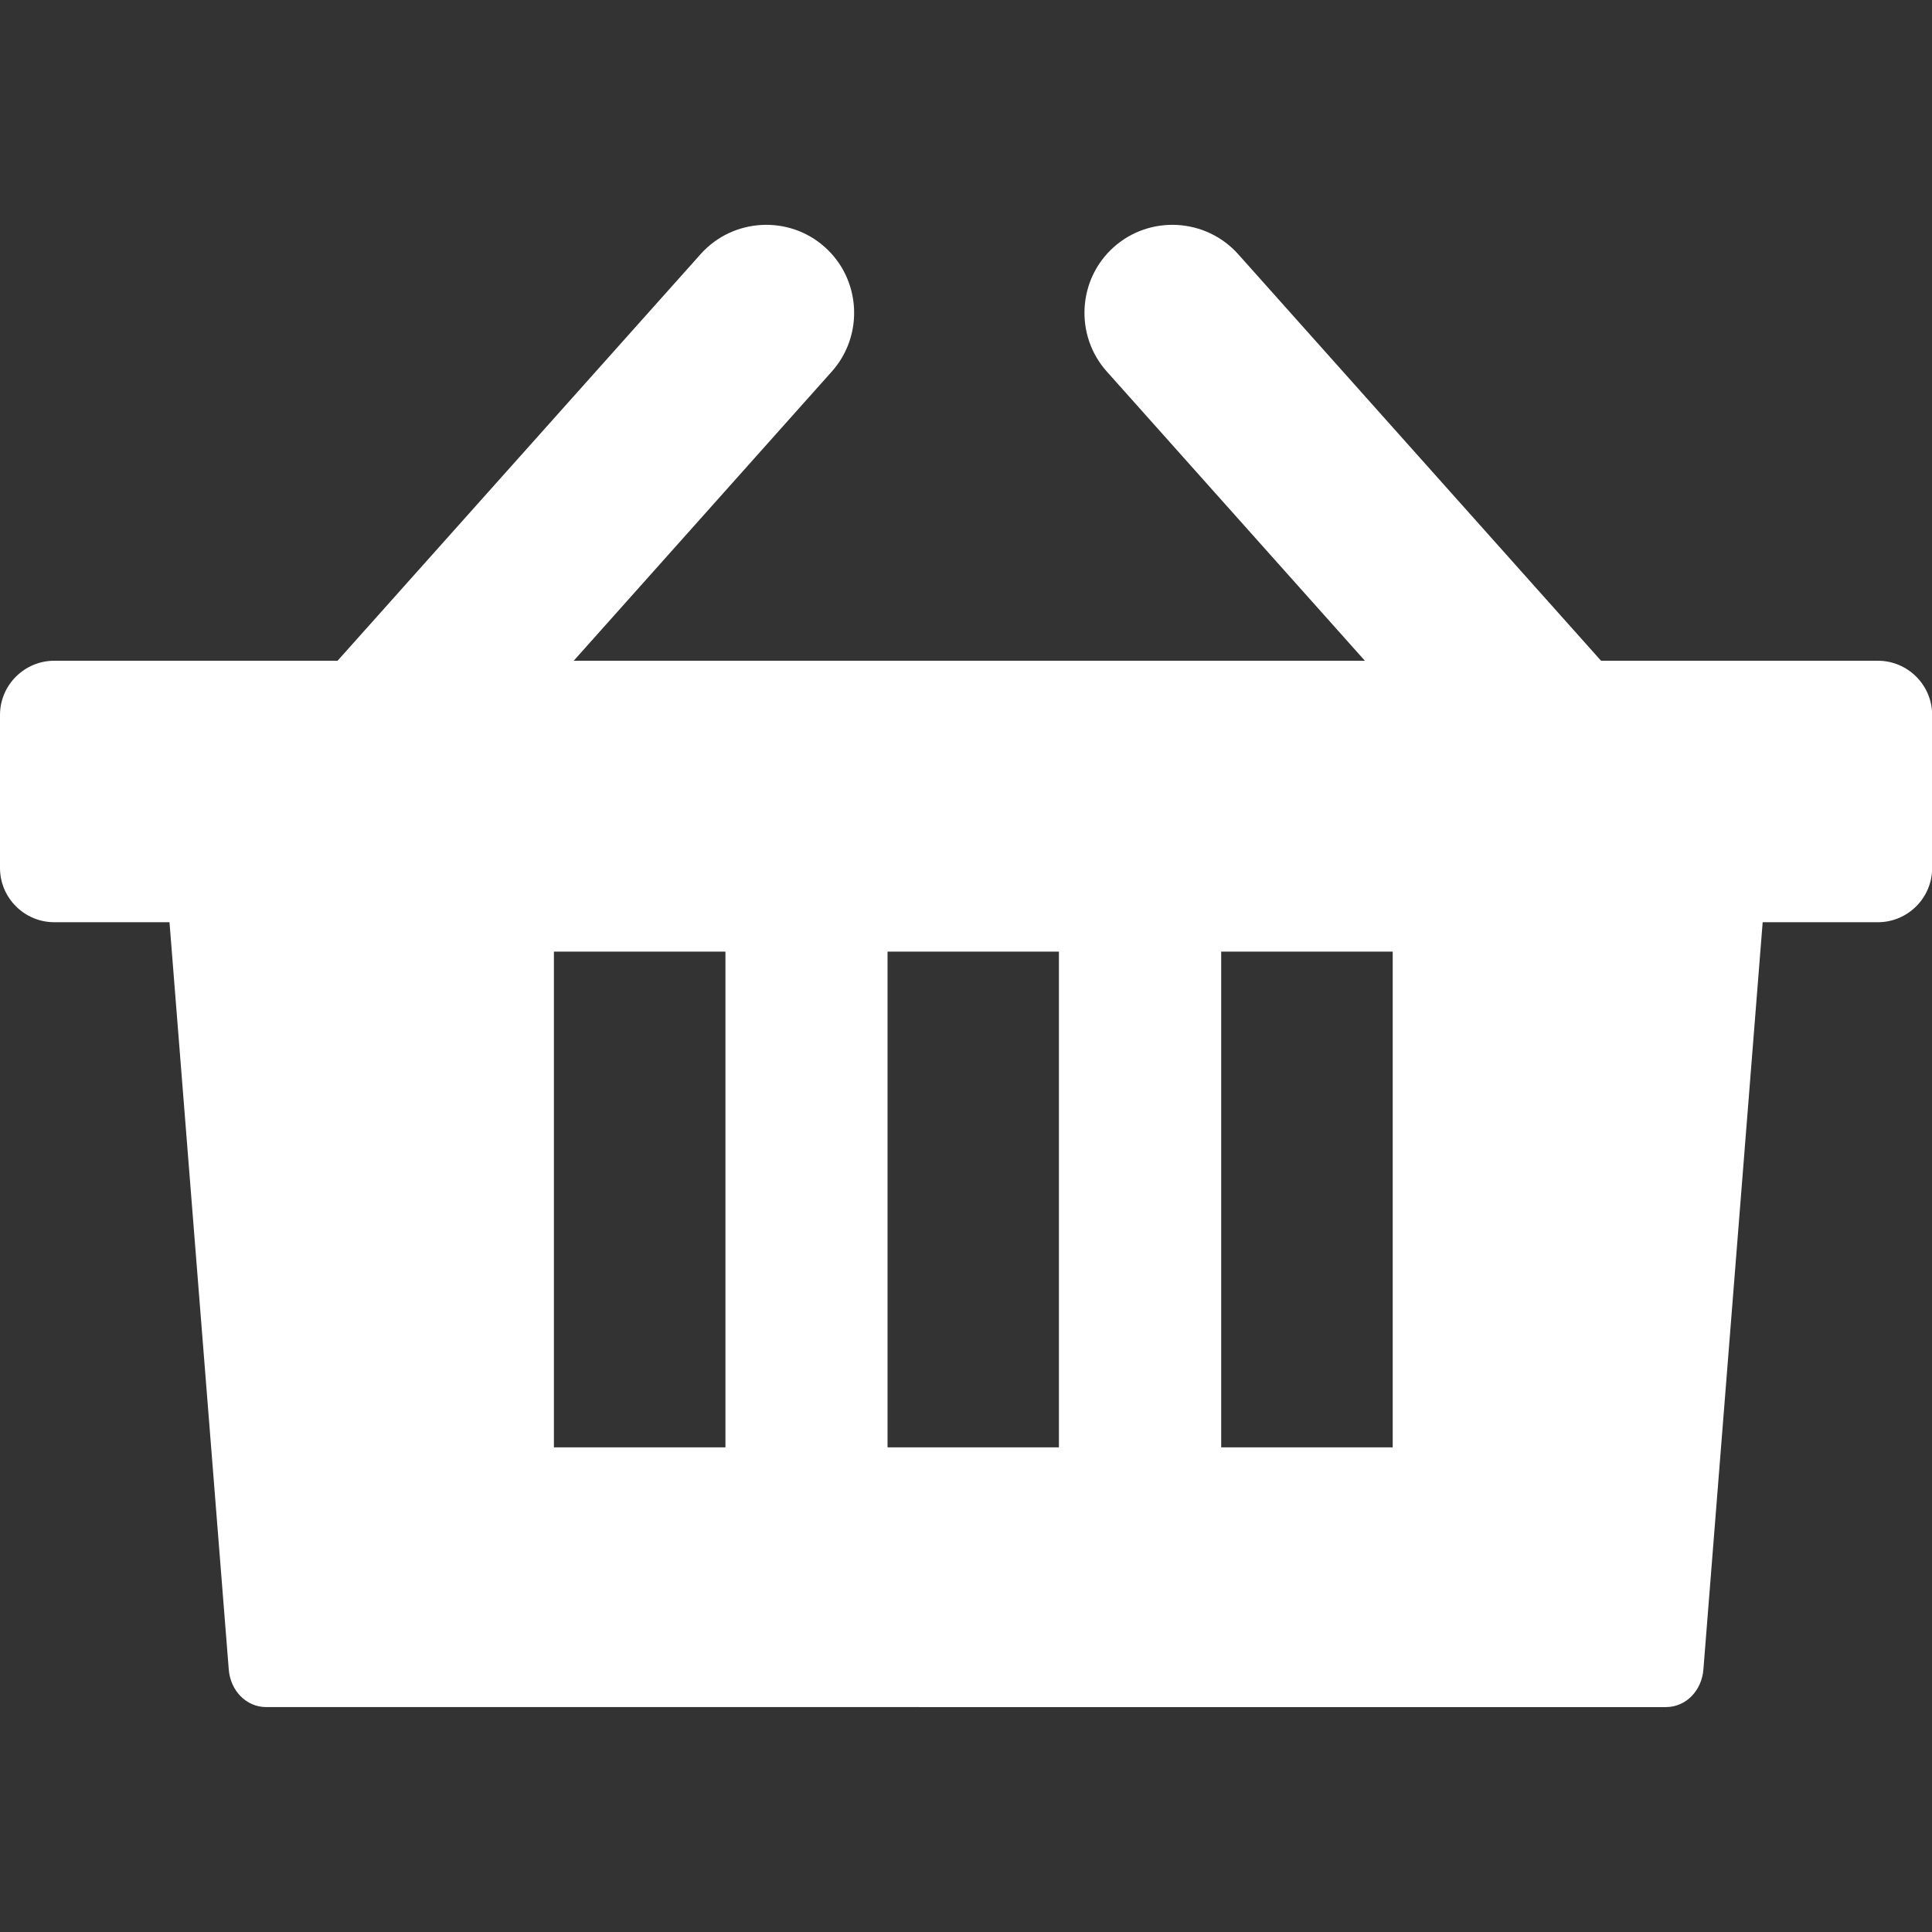 <svg id="SvgjsSvg1001" width="288" height="288" xmlns="http://www.w3.org/2000/svg" version="1.1" xmlns:xlink="http://www.w3.org/1999/xlink" xmlns:svgjs="http://svgjs.com/svgjs"><rect width="100%" height="100%" fill="#333333" stroke="none"/><defs id="SvgjsDefs1002"></defs><g id="SvgjsG1008"><svg xmlns="http://www.w3.org/2000/svg" enable-background="new 0 0 122.88 94.27" viewBox="0 0 122.88 94.27" width="288" height="288"><path fill-rule="evenodd" d="M12.04,27.72h9.43L44.56,1.86c2.05-2.3,5.61-2.5,7.9-0.45v0c2.3,2.05,2.5,5.61,0.45,7.91l-16.42,18.4h50.32 L70.39,9.32c-2.05-2.3-1.85-5.86,0.45-7.91h0c2.3-2.05,5.85-1.85,7.91,0.45l23.08,25.86l9.02,0l0.12,0l8.47,0 c1.9,0,3.45,1.55,3.45,3.45v9.73c0,1.9-1.55,3.45-3.45,3.45h-7.33l-3.77,47.53c-0.1,1.31-1.08,2.39-2.39,2.39H16.94 c-1.31,0-2.29-1.08-2.39-2.39l-3.77-47.53H3.45C1.55,44.35,0,42.8,0,40.9v-9.73c0-1.9,1.55-3.45,3.45-3.45l8.47,0L12.04,27.72 L12.04,27.72z M77.67,46.22h10.91v31.53l-10.91,0V46.22L77.67,46.22z M56.45,46.22h10.9v31.53l-10.9,0V46.22L56.45,46.22z M35.23,46.22h10.91v31.53l-10.91,0V46.22L35.23,46.22z" clip-rule="evenodd" fill="#ffffff" class="color000 svgShape"></path></svg></g></svg>